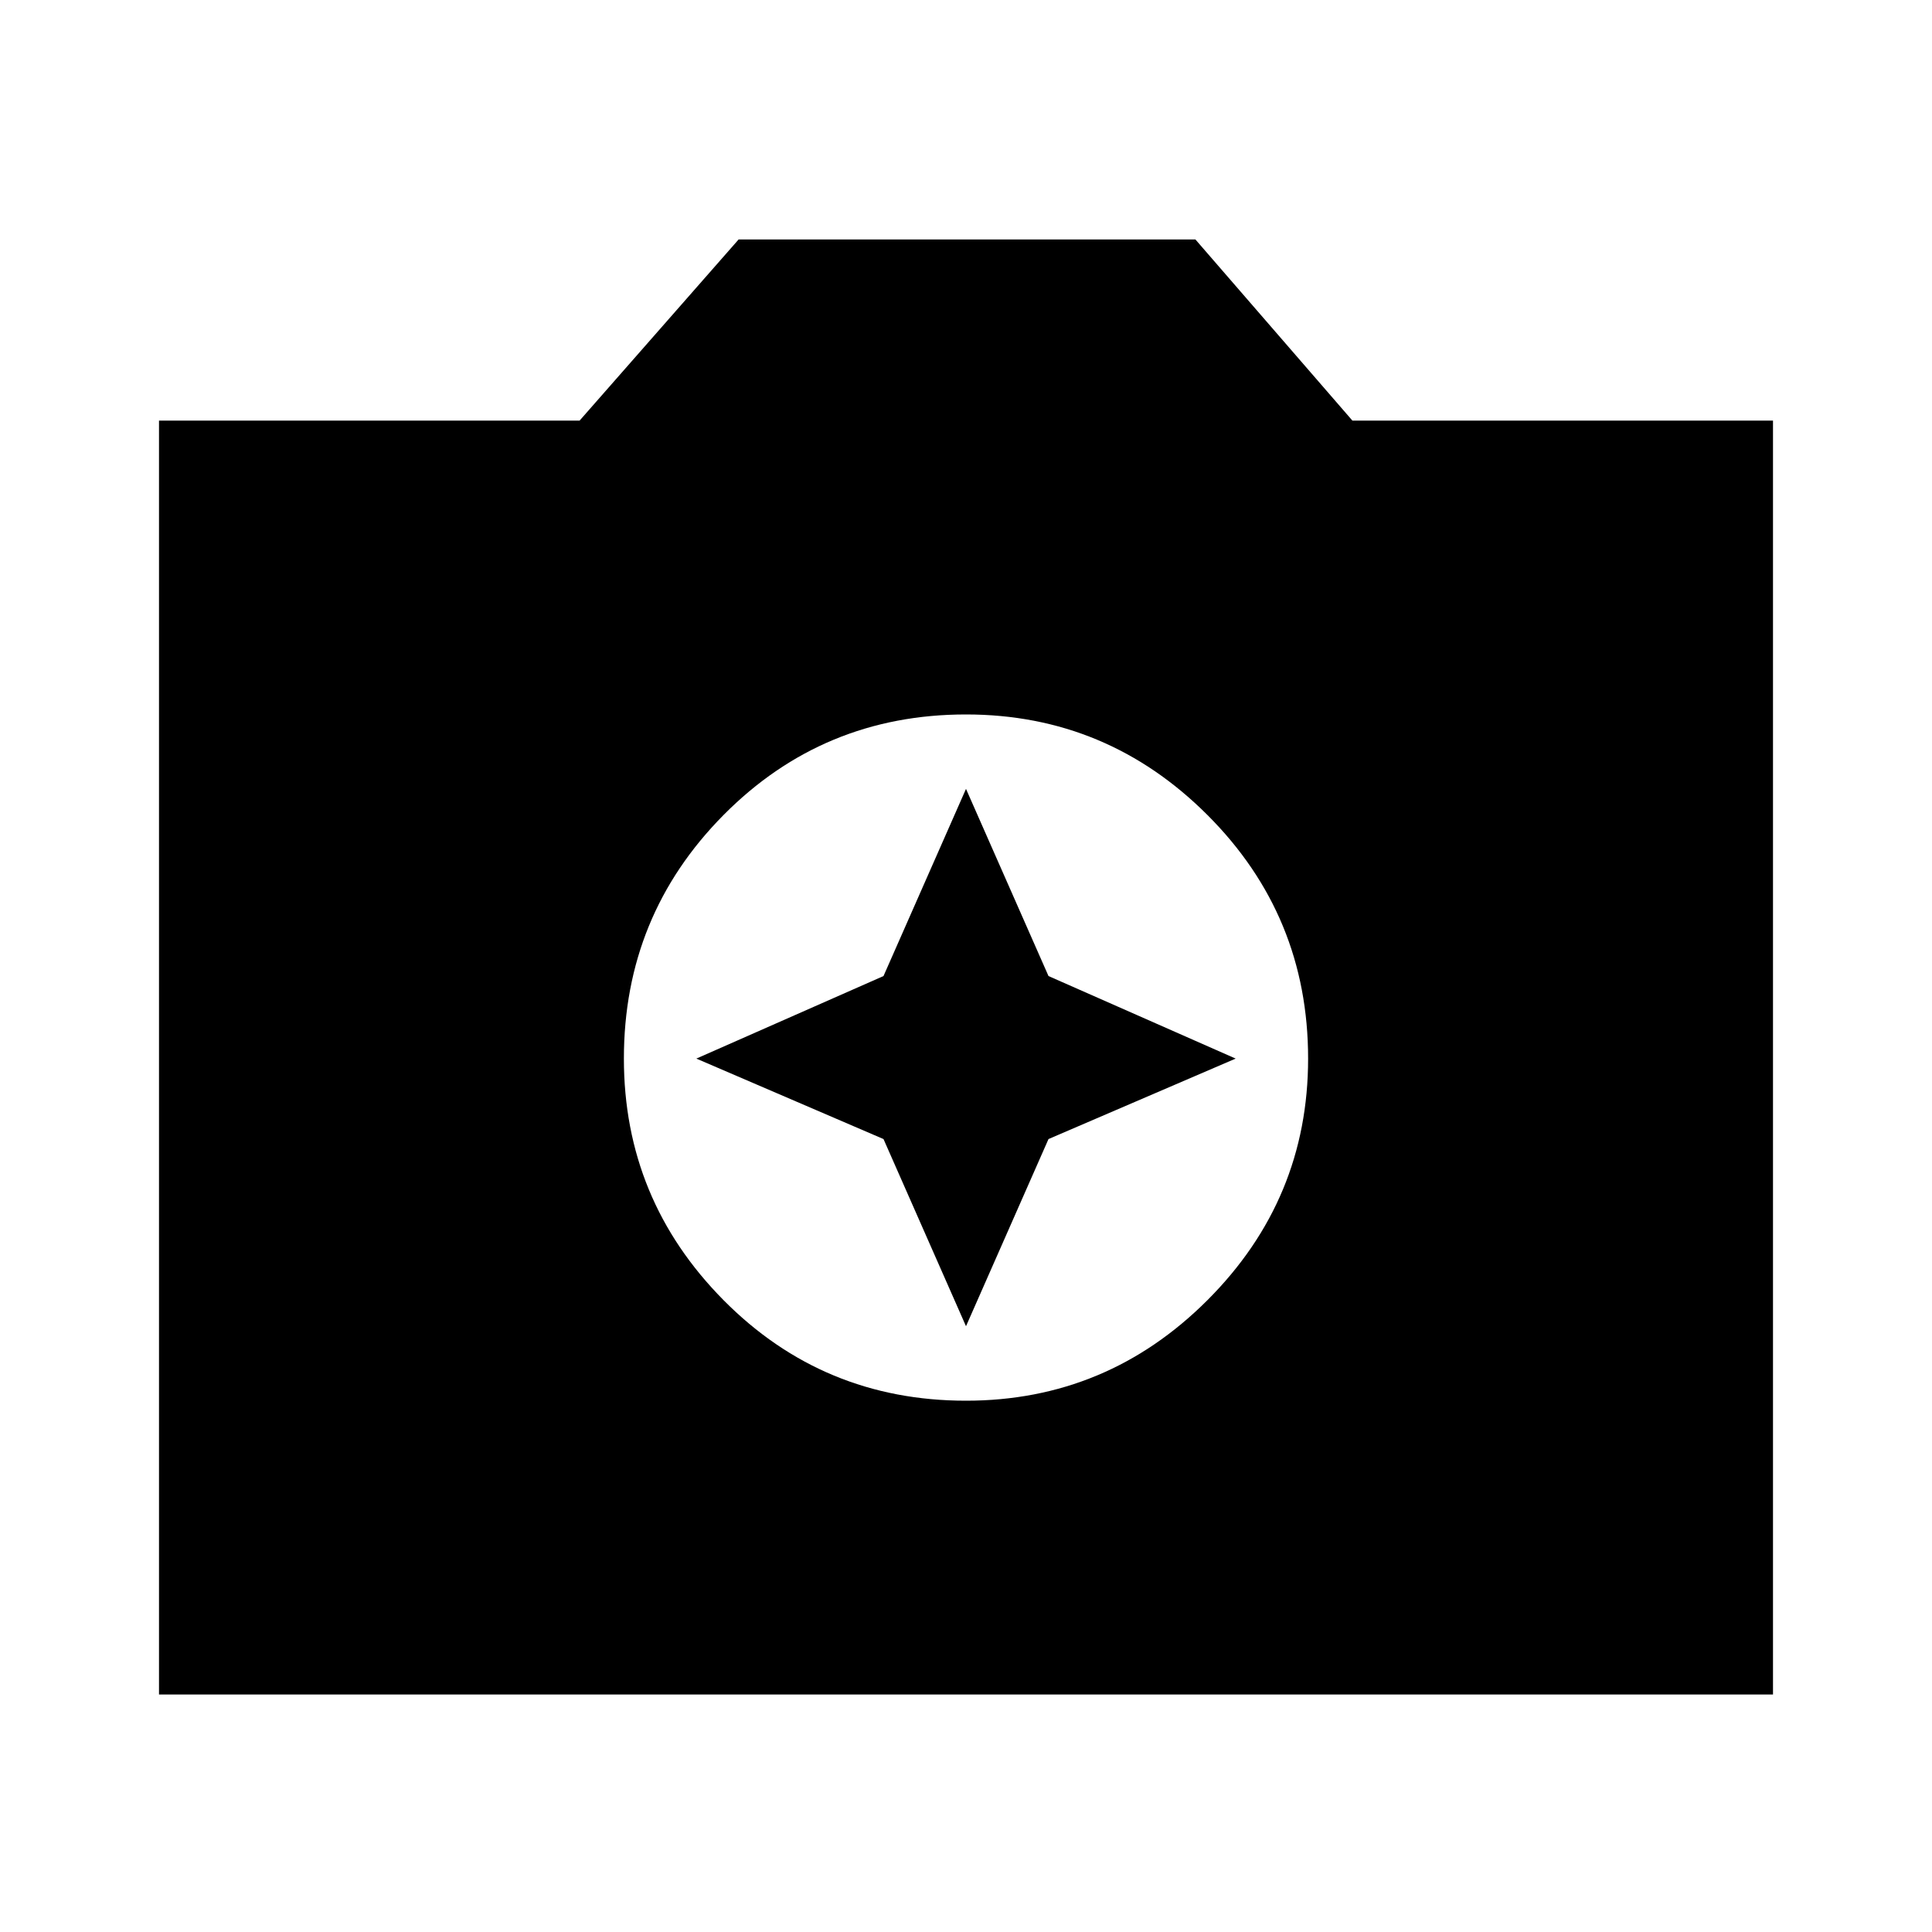 <svg xmlns="http://www.w3.org/2000/svg" height="40" width="40"><path d="M20 29q2.917 0 5-2.083 2.083-2.084 2.083-5 0-2.959-2.083-5.042-2.083-2.083-5-2.083-2.958 0-5.021 2.083-2.062 2.083-2.062 5.042 0 2.916 2.062 5Q17.042 29 20 29Zm0-1.542-1.708-3.875-3.875-1.666 3.875-1.709L20 16.333l1.708 3.875 3.875 1.709-3.875 1.666ZM3.292 35.083V8.708H12l3.292-3.75h9.458L28 8.708h8.708v26.375Z"/></svg>